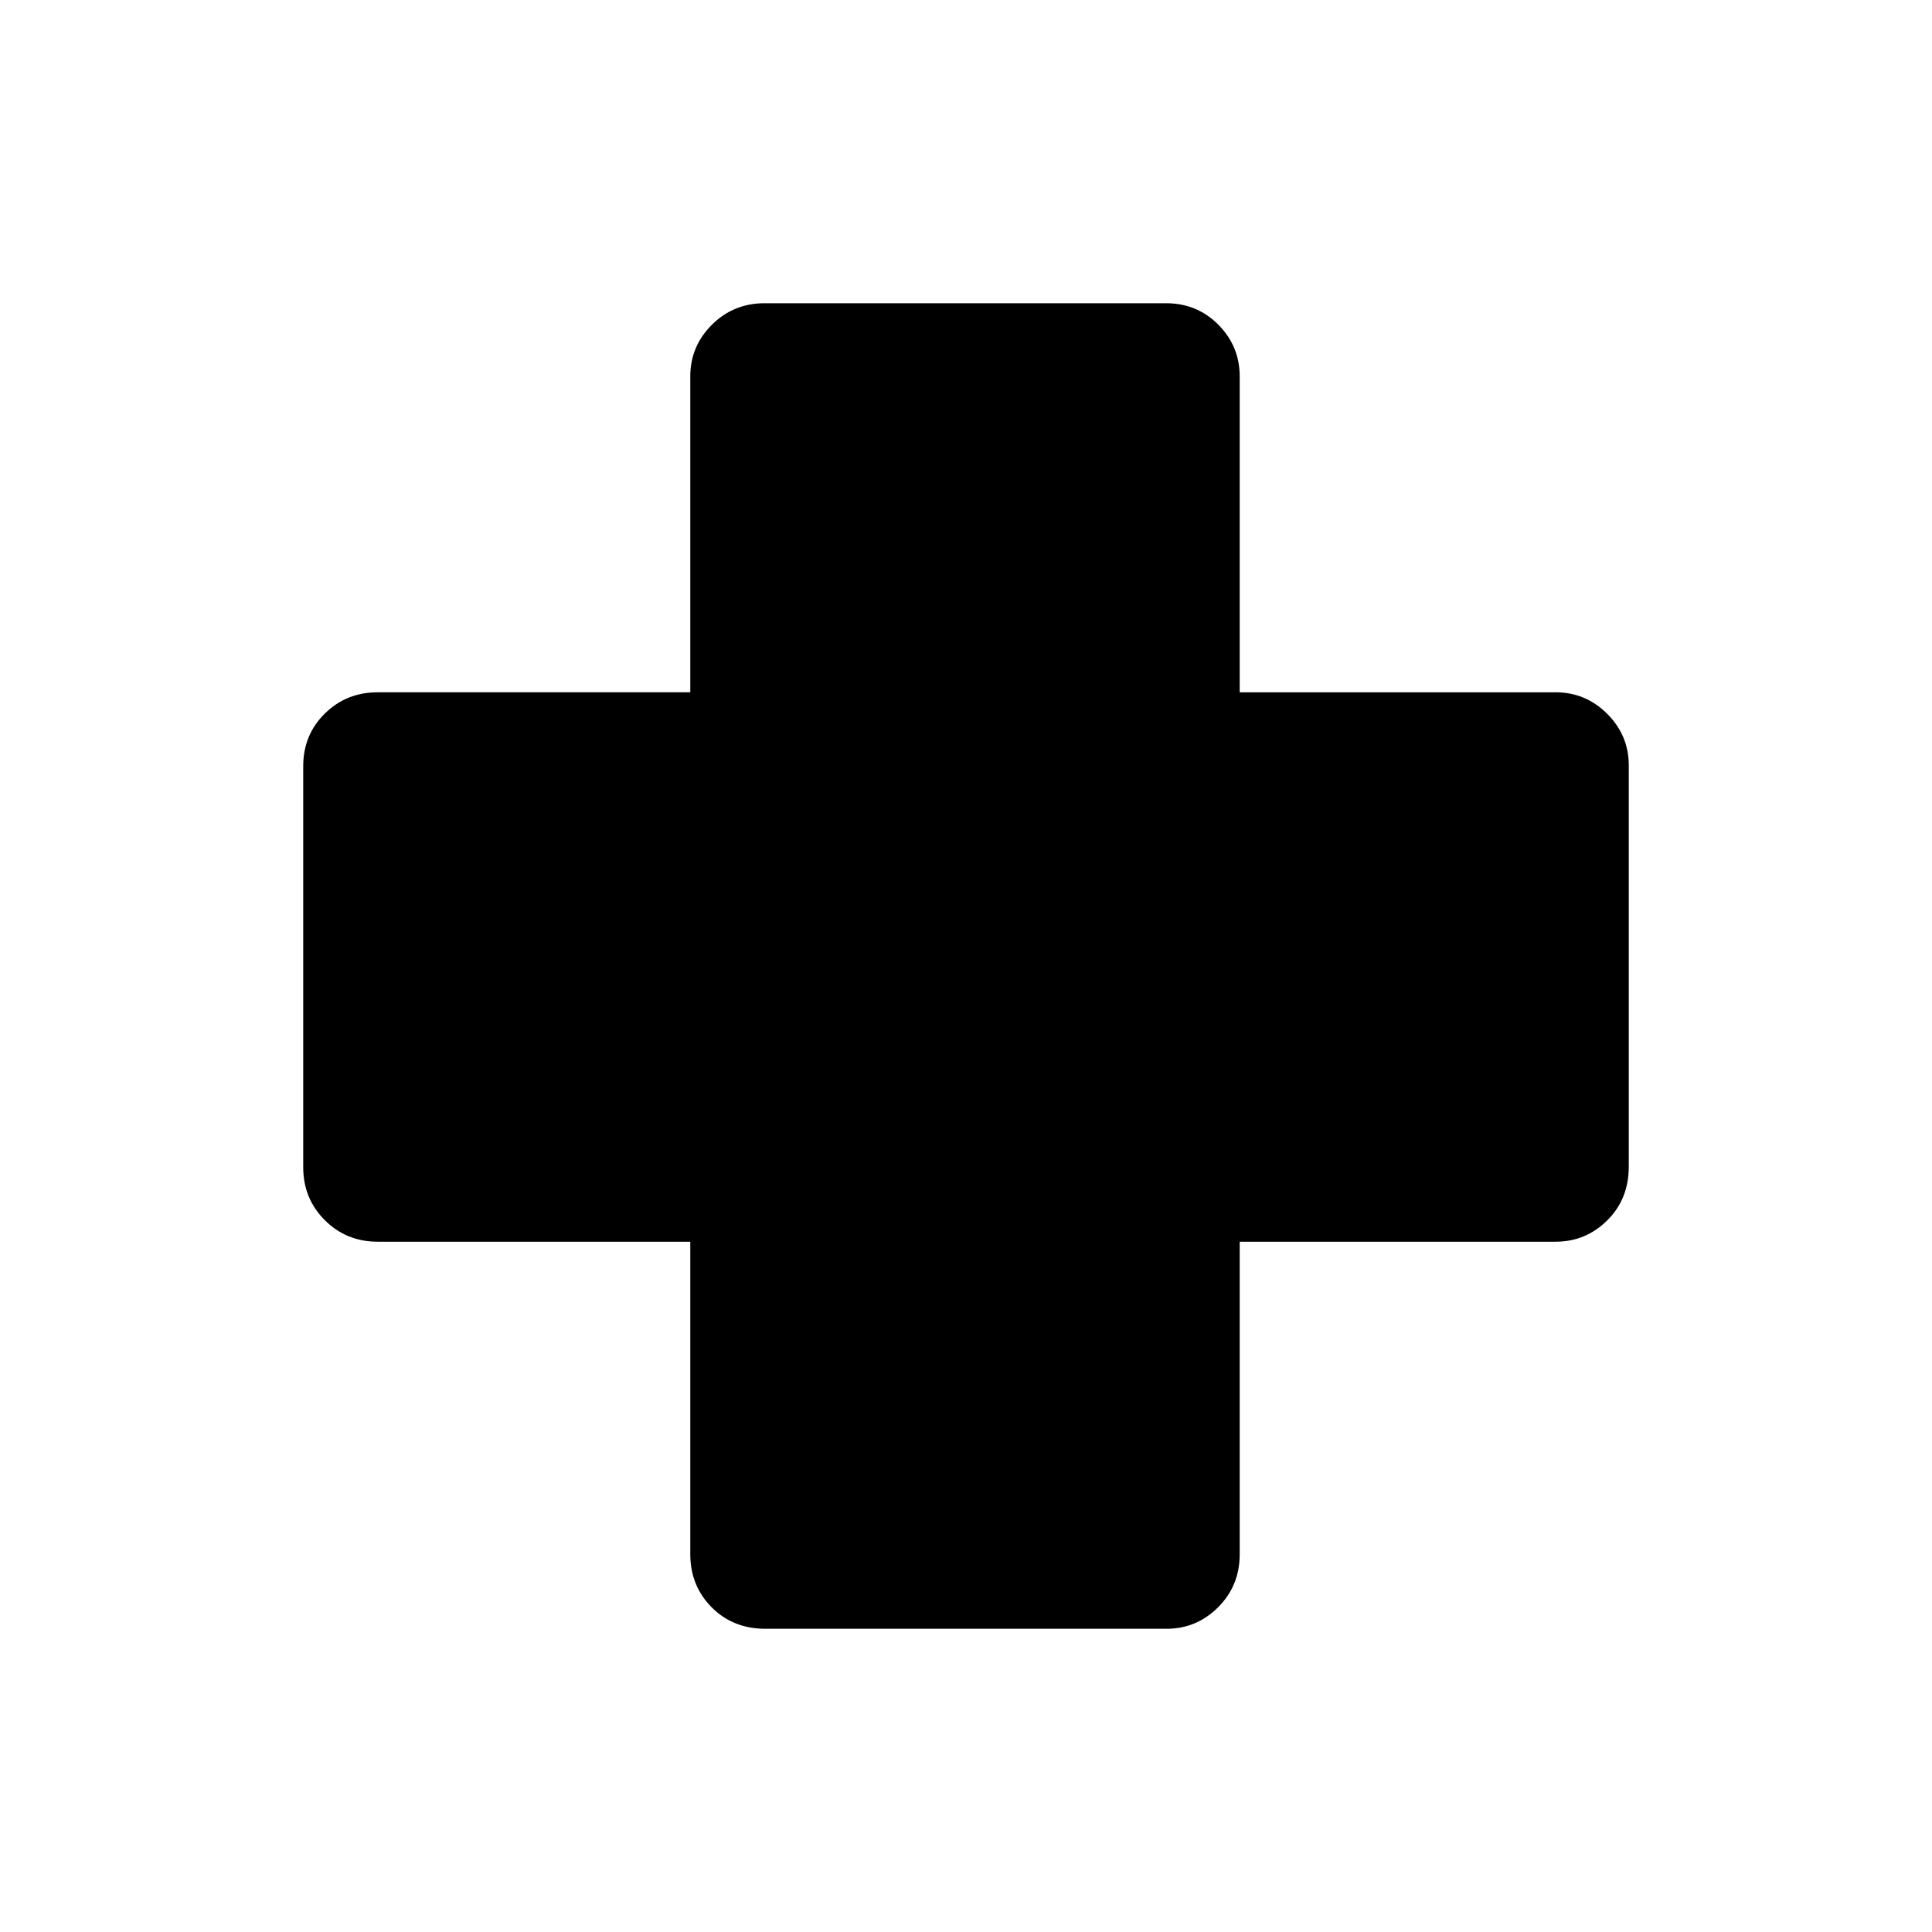 <svg xmlns="http://www.w3.org/2000/svg" height="40" viewBox="0 -960 960 960" width="40"><path d="M380.36-150.67q-16.18 0-26.77-10.71Q343-172.1 343-187.67V-343H187.67q-15.57 0-26.29-10.72-10.71-10.71-10.71-26.28v-199.3q0-15.53 10.71-26.12Q172.1-616 187.67-616H343v-157q0-14.92 10.72-25.62 10.71-10.71 26.28-10.71h199.3q15.53 0 26.12 10.71Q616-787.92 616-773v157h157q14.92 0 25.62 10.71 10.71 10.71 10.71 25.62v199.31q0 16.18-10.71 26.77Q787.92-343 773-343H616v155.33q0 15.57-10.71 26.29-10.71 10.71-25.62 10.71H380.36Z"/></svg>